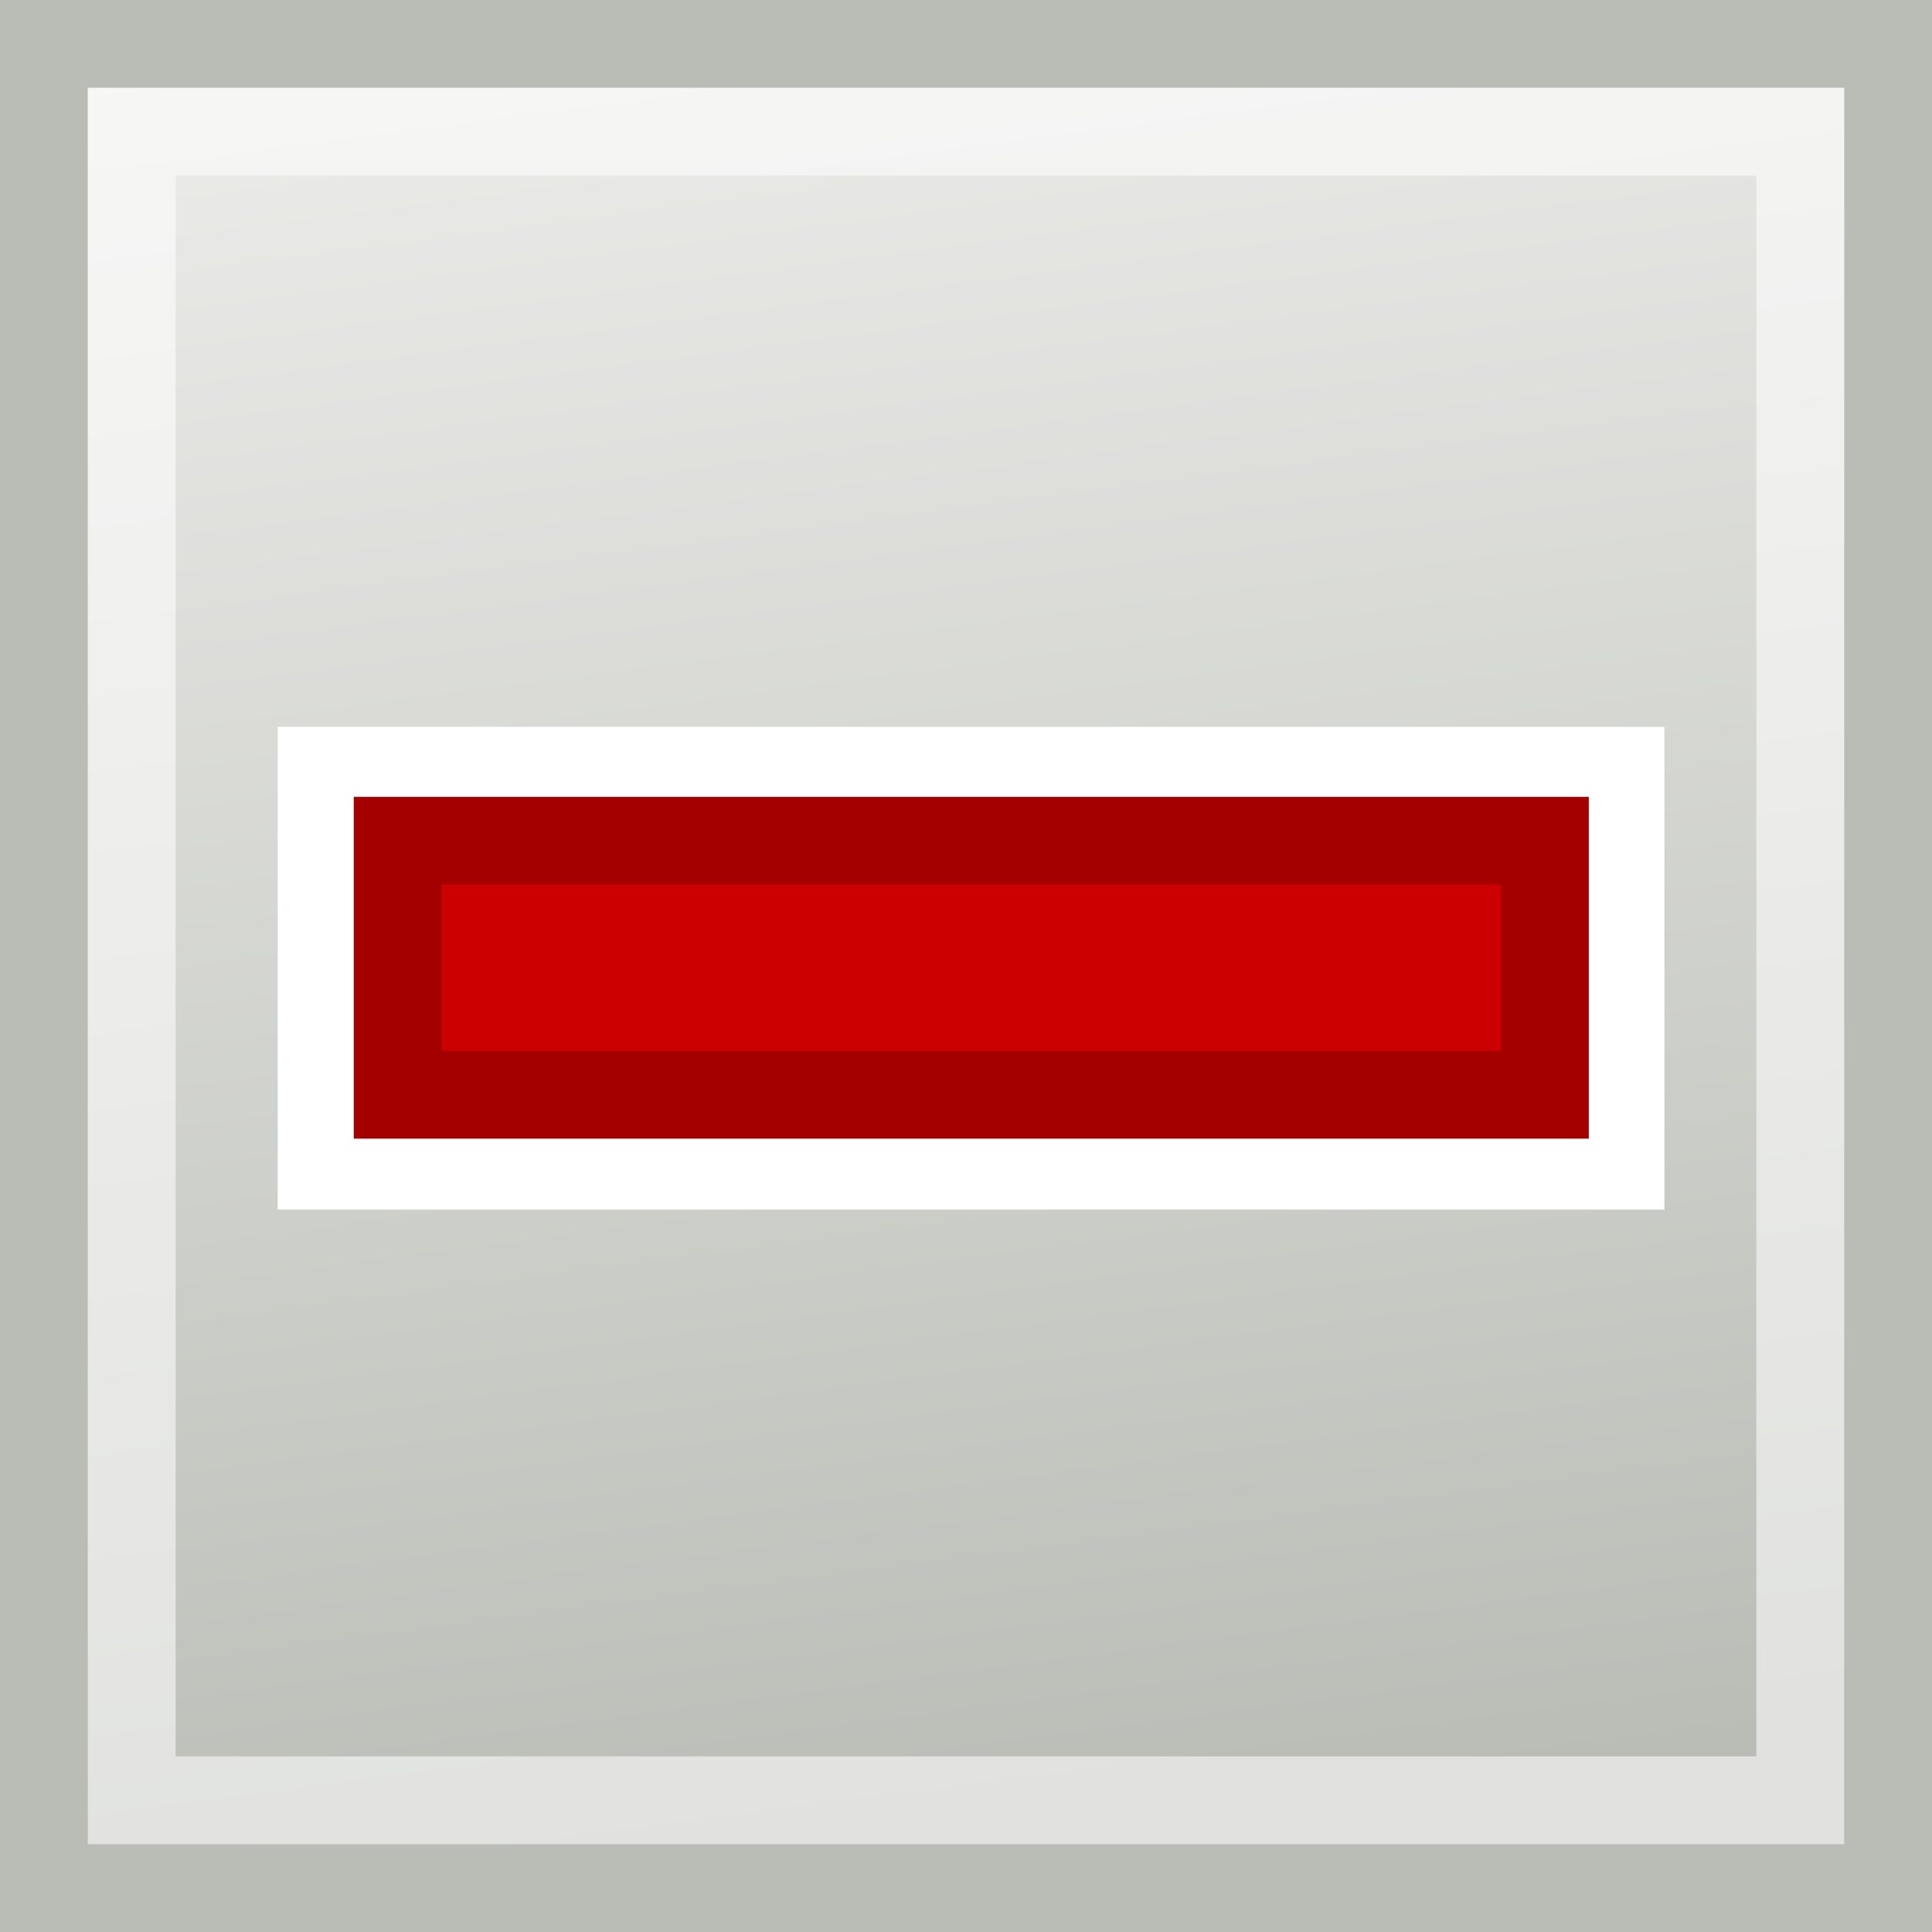 <?xml version="1.0" encoding="UTF-8" standalone="no"?>
<!-- Created with Inkscape (http://www.inkscape.org/) -->
<svg
   xmlns:dc="http://purl.org/dc/elements/1.1/"
   xmlns:cc="http://creativecommons.org/ns#"
   xmlns:rdf="http://www.w3.org/1999/02/22-rdf-syntax-ns#"
   xmlns:svg="http://www.w3.org/2000/svg"
   xmlns="http://www.w3.org/2000/svg"
   xmlns:xlink="http://www.w3.org/1999/xlink"
   xmlns:sodipodi="http://sodipodi.sourceforge.net/DTD/sodipodi-0.dtd"
   xmlns:inkscape="http://www.inkscape.org/namespaces/inkscape"
   width="22"
   height="22"
   id="svg2"
   sodipodi:version="0.32"
   inkscape:version="0.46"
   version="1.0"
   sodipodi:docname="edit-select-none.svg"
   inkscape:output_extension="org.inkscape.output.svg.inkscape"
   inkscape:export-filename="/home/lse/public_html/Chimera/System/Icons/tango/small/actions/edit-select-none.png"
   inkscape:export-xdpi="90"
   inkscape:export-ydpi="90">
  <defs
     id="defs4">
    <linearGradient
       inkscape:collect="always"
       id="linearGradient3159">
      <stop
         style="stop-color:#eeeeec;stop-opacity:1;"
         offset="0"
         id="stop3161" />
      <stop
         style="stop-color:#babdb6;stop-opacity:1"
         offset="1"
         id="stop3163" />
    </linearGradient>
    <inkscape:perspective
       sodipodi:type="inkscape:persp3d"
       inkscape:vp_x="0 : 526.18109 : 1"
       inkscape:vp_y="0 : 1000 : 0"
       inkscape:vp_z="744.09448 : 526.18109 : 1"
       inkscape:persp3d-origin="372.04724 : 350.78739 : 1"
       id="perspective10" />
    <linearGradient
       inkscape:collect="always"
       xlink:href="#linearGradient3159"
       id="linearGradient3165"
       x1="0.171"
       y1="0.142"
       x2="3.041"
       y2="22"
       gradientUnits="userSpaceOnUse" />
    <inkscape:perspective
       id="perspective4355"
       inkscape:persp3d-origin="16 : 10.666667 : 1"
       inkscape:vp_z="32 : 16 : 1"
       inkscape:vp_y="0 : 1000 : 0"
       inkscape:vp_x="0 : 16 : 1"
       sodipodi:type="inkscape:persp3d" />
    <linearGradient
       id="linearGradient4893"
       inkscape:collect="always">
      <stop
         id="stop4895"
         offset="0"
         style="stop-color:#8ae234;stop-opacity:1" />
      <stop
         id="stop4897"
         offset="1"
         style="stop-color:#73d216;stop-opacity:1" />
    </linearGradient>
    <filter
       inkscape:collect="always"
       id="filter3257"
       x="-0.118"
       width="1.237"
       y="-0.122"
       height="1.243">
      <feGaussianBlur
         inkscape:collect="always"
         stdDeviation="0.642"
         id="feGaussianBlur3259" />
    </filter>
    <linearGradient
       inkscape:collect="always"
       xlink:href="#linearGradient4893"
       id="linearGradient3261"
       gradientUnits="userSpaceOnUse"
       gradientTransform="matrix(0.424,0,0,0.423,4.327,4.318)"
       x1="0.126"
       y1="-0.079"
       x2="2.968"
       y2="31.874" />
    <filter
       inkscape:collect="always"
       id="filter3319"
       x="-0.081"
       width="1.163"
       y="-0.294"
       height="1.588">
      <feGaussianBlur
         inkscape:collect="always"
         stdDeviation="0.477"
         id="feGaussianBlur3321" />
    </filter>
  </defs>
  <sodipodi:namedview
     id="base"
     pagecolor="#ffffff"
     bordercolor="#666666"
     borderopacity="1.0"
     inkscape:pageopacity="0.0"
     inkscape:pageshadow="2"
     inkscape:zoom="24.877302"
     inkscape:cx="11"
     inkscape:cy="9.3803351"
     inkscape:document-units="px"
     inkscape:current-layer="layer1"
     showgrid="true"
     inkscape:window-width="1280"
     inkscape:window-height="955"
     inkscape:window-x="0"
     inkscape:window-y="25">
    <inkscape:grid
       type="xygrid"
       id="grid2383"
       visible="true"
       enabled="true" />
  </sodipodi:namedview>
  <g
     inkscape:label="Ebene 1"
     inkscape:groupmode="layer"
     id="layer1">
    <rect
       style="opacity:1;fill:url(#linearGradient3165);fill-opacity:1;fill-rule:evenodd;stroke:#babdb6;stroke-width:1;stroke-linecap:square;stroke-linejoin:miter;marker:none;marker-start:none;marker-mid:none;marker-end:none;stroke-miterlimit:29.9;stroke-dasharray:none;stroke-dashoffset:0;stroke-opacity:1;visibility:visible;display:inline;overflow:visible;enable-background:accumulate"
       id="rect2385"
       width="21"
       height="21"
       x="0.5"
       y="0.5" />
    <rect
       style="opacity:0.561;fill:none;fill-opacity:1;fill-rule:evenodd;stroke:#ffffff;stroke-width:1;stroke-linecap:square;stroke-linejoin:miter;marker:none;marker-start:none;marker-mid:none;marker-end:none;stroke-miterlimit:29.9;stroke-dasharray:none;stroke-dashoffset:0;stroke-opacity:1;visibility:visible;display:inline;overflow:visible;enable-background:accumulate"
       id="rect3157"
       width="19"
       height="19"
       x="1.5"
       y="1.5" />
    <rect
       style="opacity:1;fill:#cc0000;fill-opacity:1;fill-rule:evenodd;stroke:#ffffff;stroke-width:0.763;stroke-linecap:square;stroke-linejoin:miter;marker:none;marker-start:none;marker-mid:none;marker-end:none;stroke-miterlimit:29.9;stroke-dasharray:none;stroke-dashoffset:0;stroke-opacity:1;visibility:visible;display:inline;overflow:visible;filter:url(#filter3319);enable-background:accumulate"
       id="rect3285"
       width="13.064"
       height="2.892"
       x="4.528"
       y="9.574"
       transform="matrix(1.142,0,0,1.504,-1.573,-5.549)" />
    <rect
       style="opacity:1;fill:#cc0000;fill-opacity:1;fill-rule:evenodd;stroke:#a40000;stroke-width:1;stroke-linecap:square;stroke-linejoin:miter;marker:none;marker-start:none;marker-mid:none;marker-end:none;stroke-miterlimit:29.9;stroke-dasharray:none;stroke-dashoffset:0;stroke-opacity:1;visibility:visible;display:inline;overflow:visible;enable-background:accumulate"
       id="rect3283"
       width="13.064"
       height="2.892"
       x="4.528"
       y="9.574" />
  </g>
</svg>
